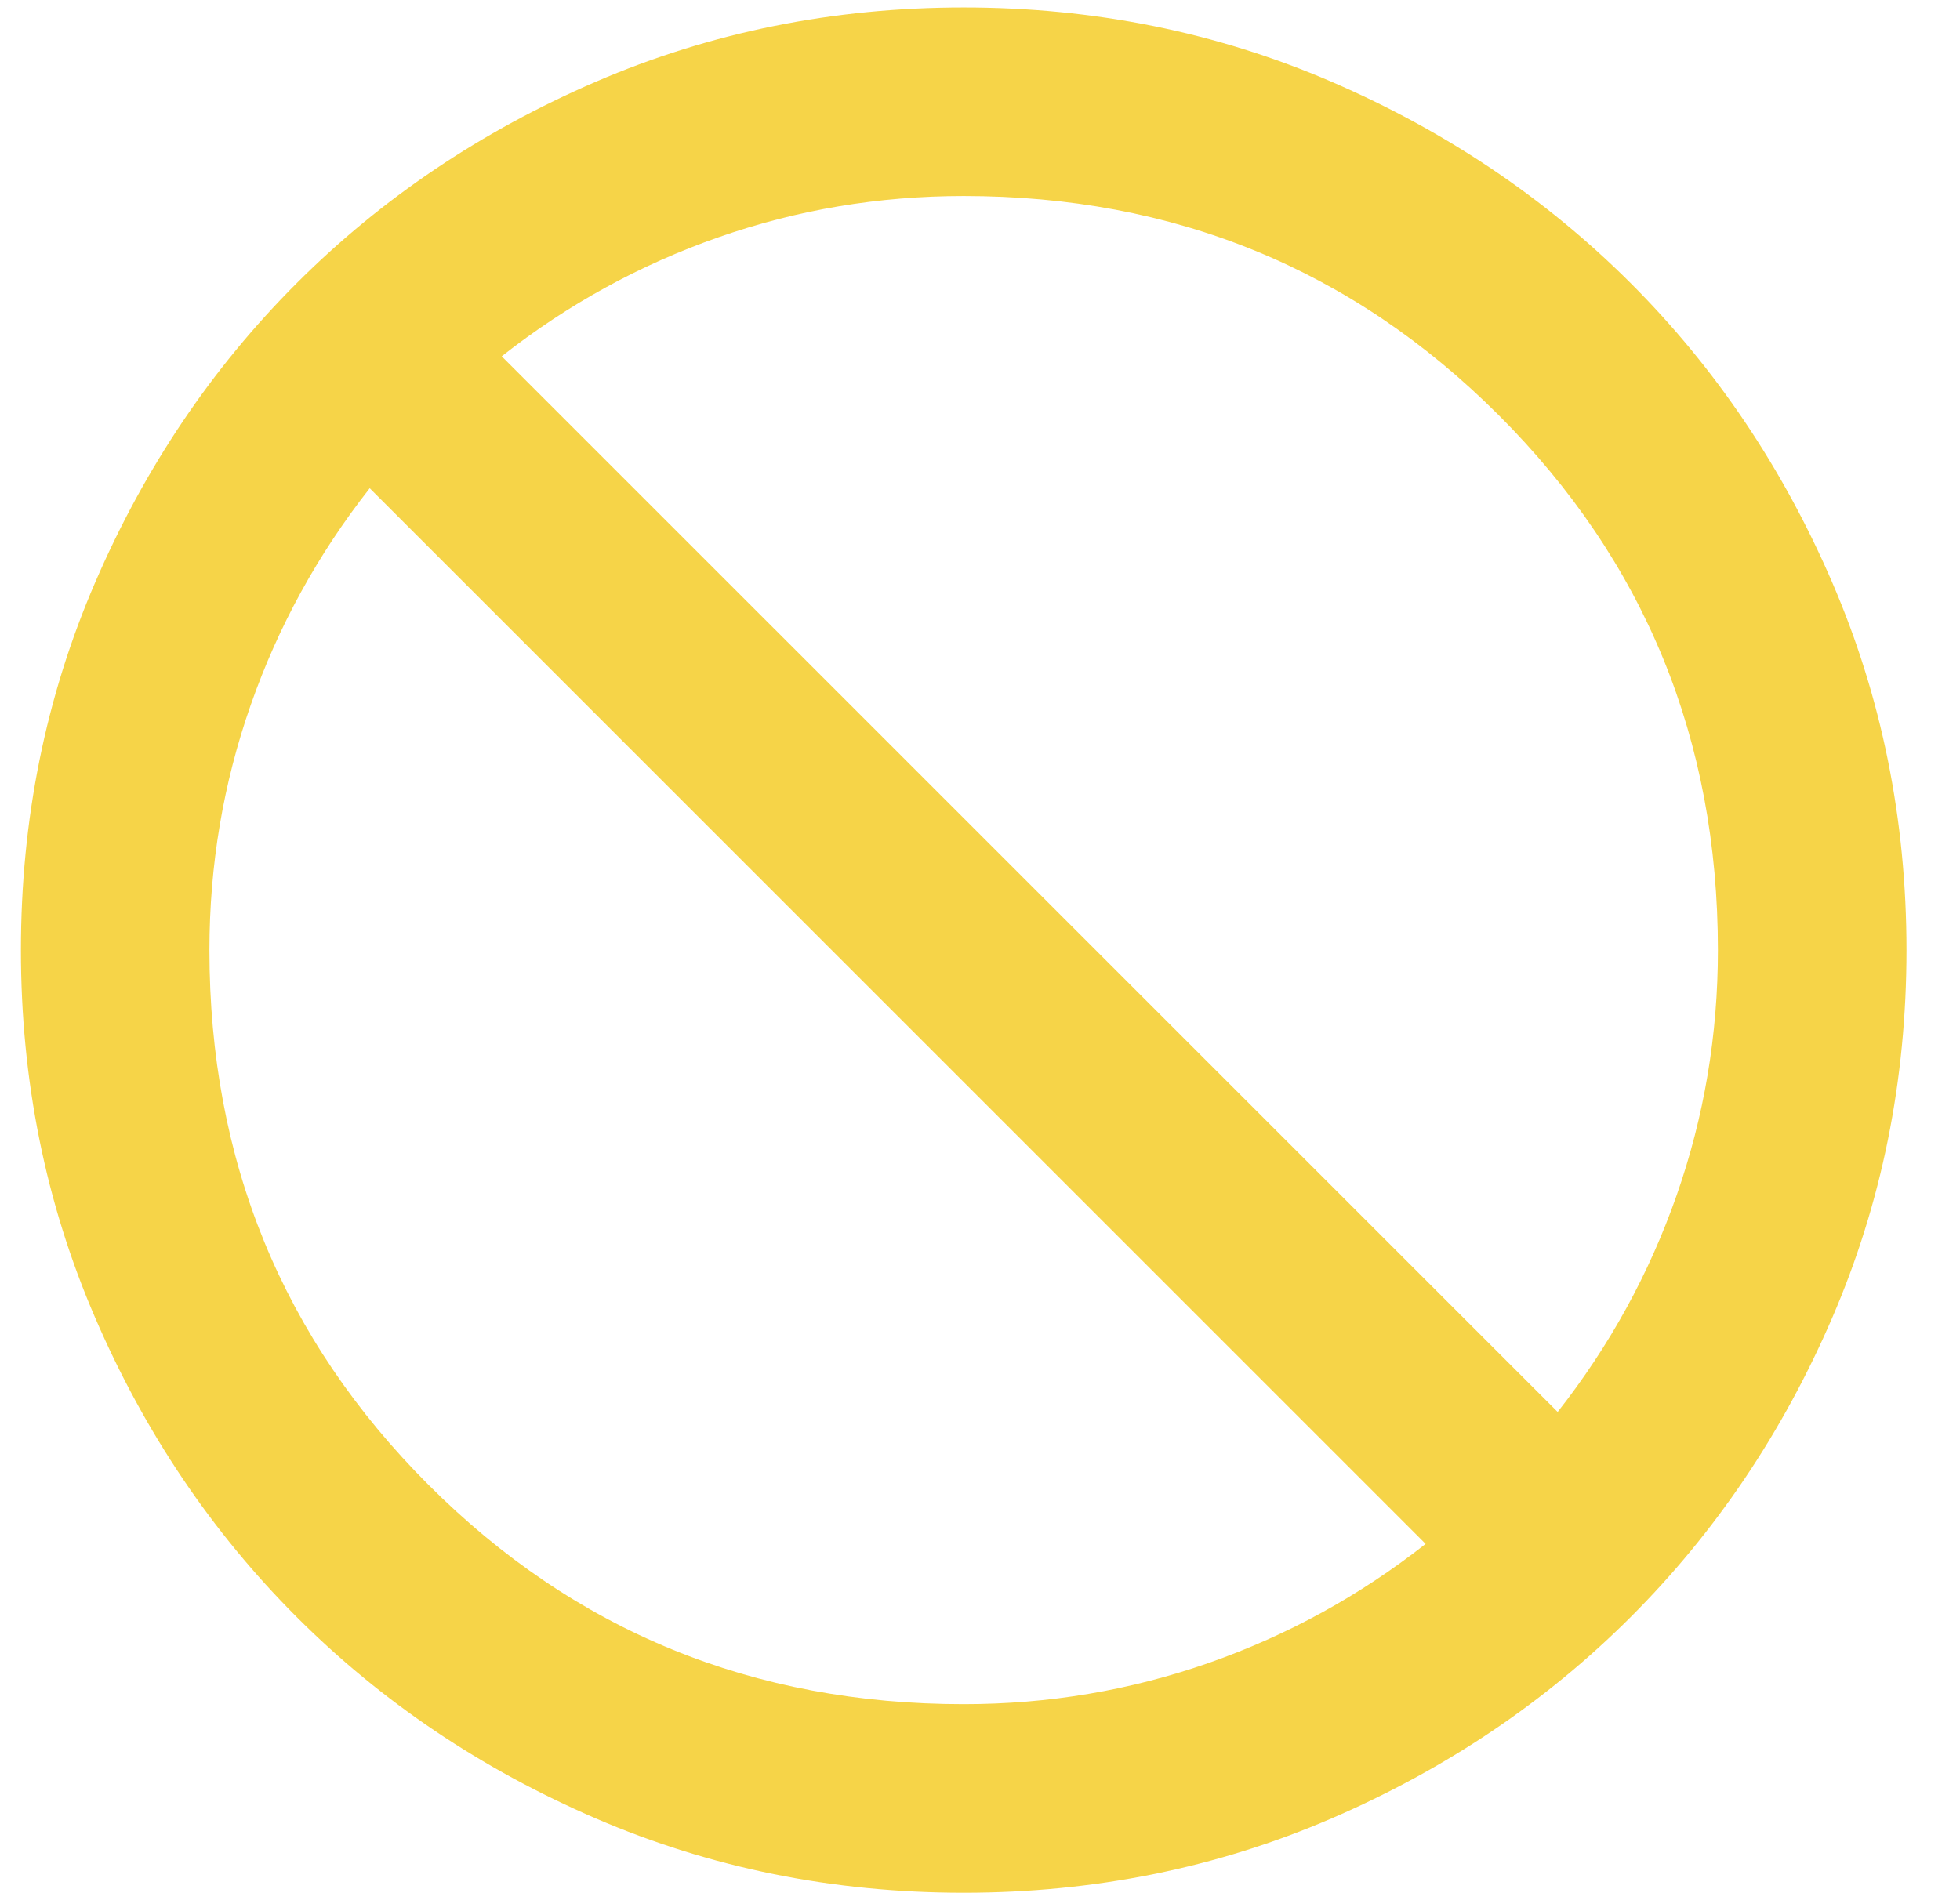 <svg width="33" height="32" viewBox="0 0 33 32" fill="none" xmlns="http://www.w3.org/2000/svg">
<path d="M16.225 31.874C14.029 31.874 11.966 31.457 10.034 30.624C8.103 29.79 6.423 28.659 4.995 27.231C3.566 25.802 2.435 24.122 1.602 22.191C0.768 20.259 0.352 18.196 0.352 16C0.352 13.804 0.768 11.741 1.602 9.809C2.435 7.878 3.566 6.198 4.995 4.769C6.423 3.341 8.103 2.21 10.034 1.376C11.966 0.543 14.029 0.126 16.225 0.126C18.421 0.126 20.485 0.543 22.416 1.376C24.347 2.21 26.027 3.341 27.456 4.769C28.885 6.198 30.016 7.878 30.849 9.809C31.682 11.741 32.099 13.804 32.099 16C32.099 18.196 31.682 20.259 30.849 22.191C30.016 24.122 28.885 25.802 27.456 27.231C26.027 28.659 24.347 29.79 22.416 30.624C20.485 31.457 18.421 31.874 16.225 31.874ZM16.225 28.699C17.654 28.699 19.03 28.467 20.352 28.004C21.675 27.541 22.892 26.873 24.003 26L6.225 8.222C5.352 9.333 4.684 10.55 4.221 11.873C3.758 13.196 3.526 14.571 3.526 16C3.526 19.545 4.757 22.548 7.217 25.008C9.677 27.469 12.68 28.699 16.225 28.699ZM26.226 23.778C27.099 22.667 27.767 21.45 28.23 20.127C28.693 18.804 28.924 17.429 28.924 16C28.924 12.455 27.694 9.452 25.234 6.992C22.773 4.531 19.77 3.301 16.225 3.301C14.797 3.301 13.421 3.532 12.098 3.995C10.775 4.458 9.558 5.126 8.447 6L26.226 23.778Z" fill="#F6D448"/>
</svg>
